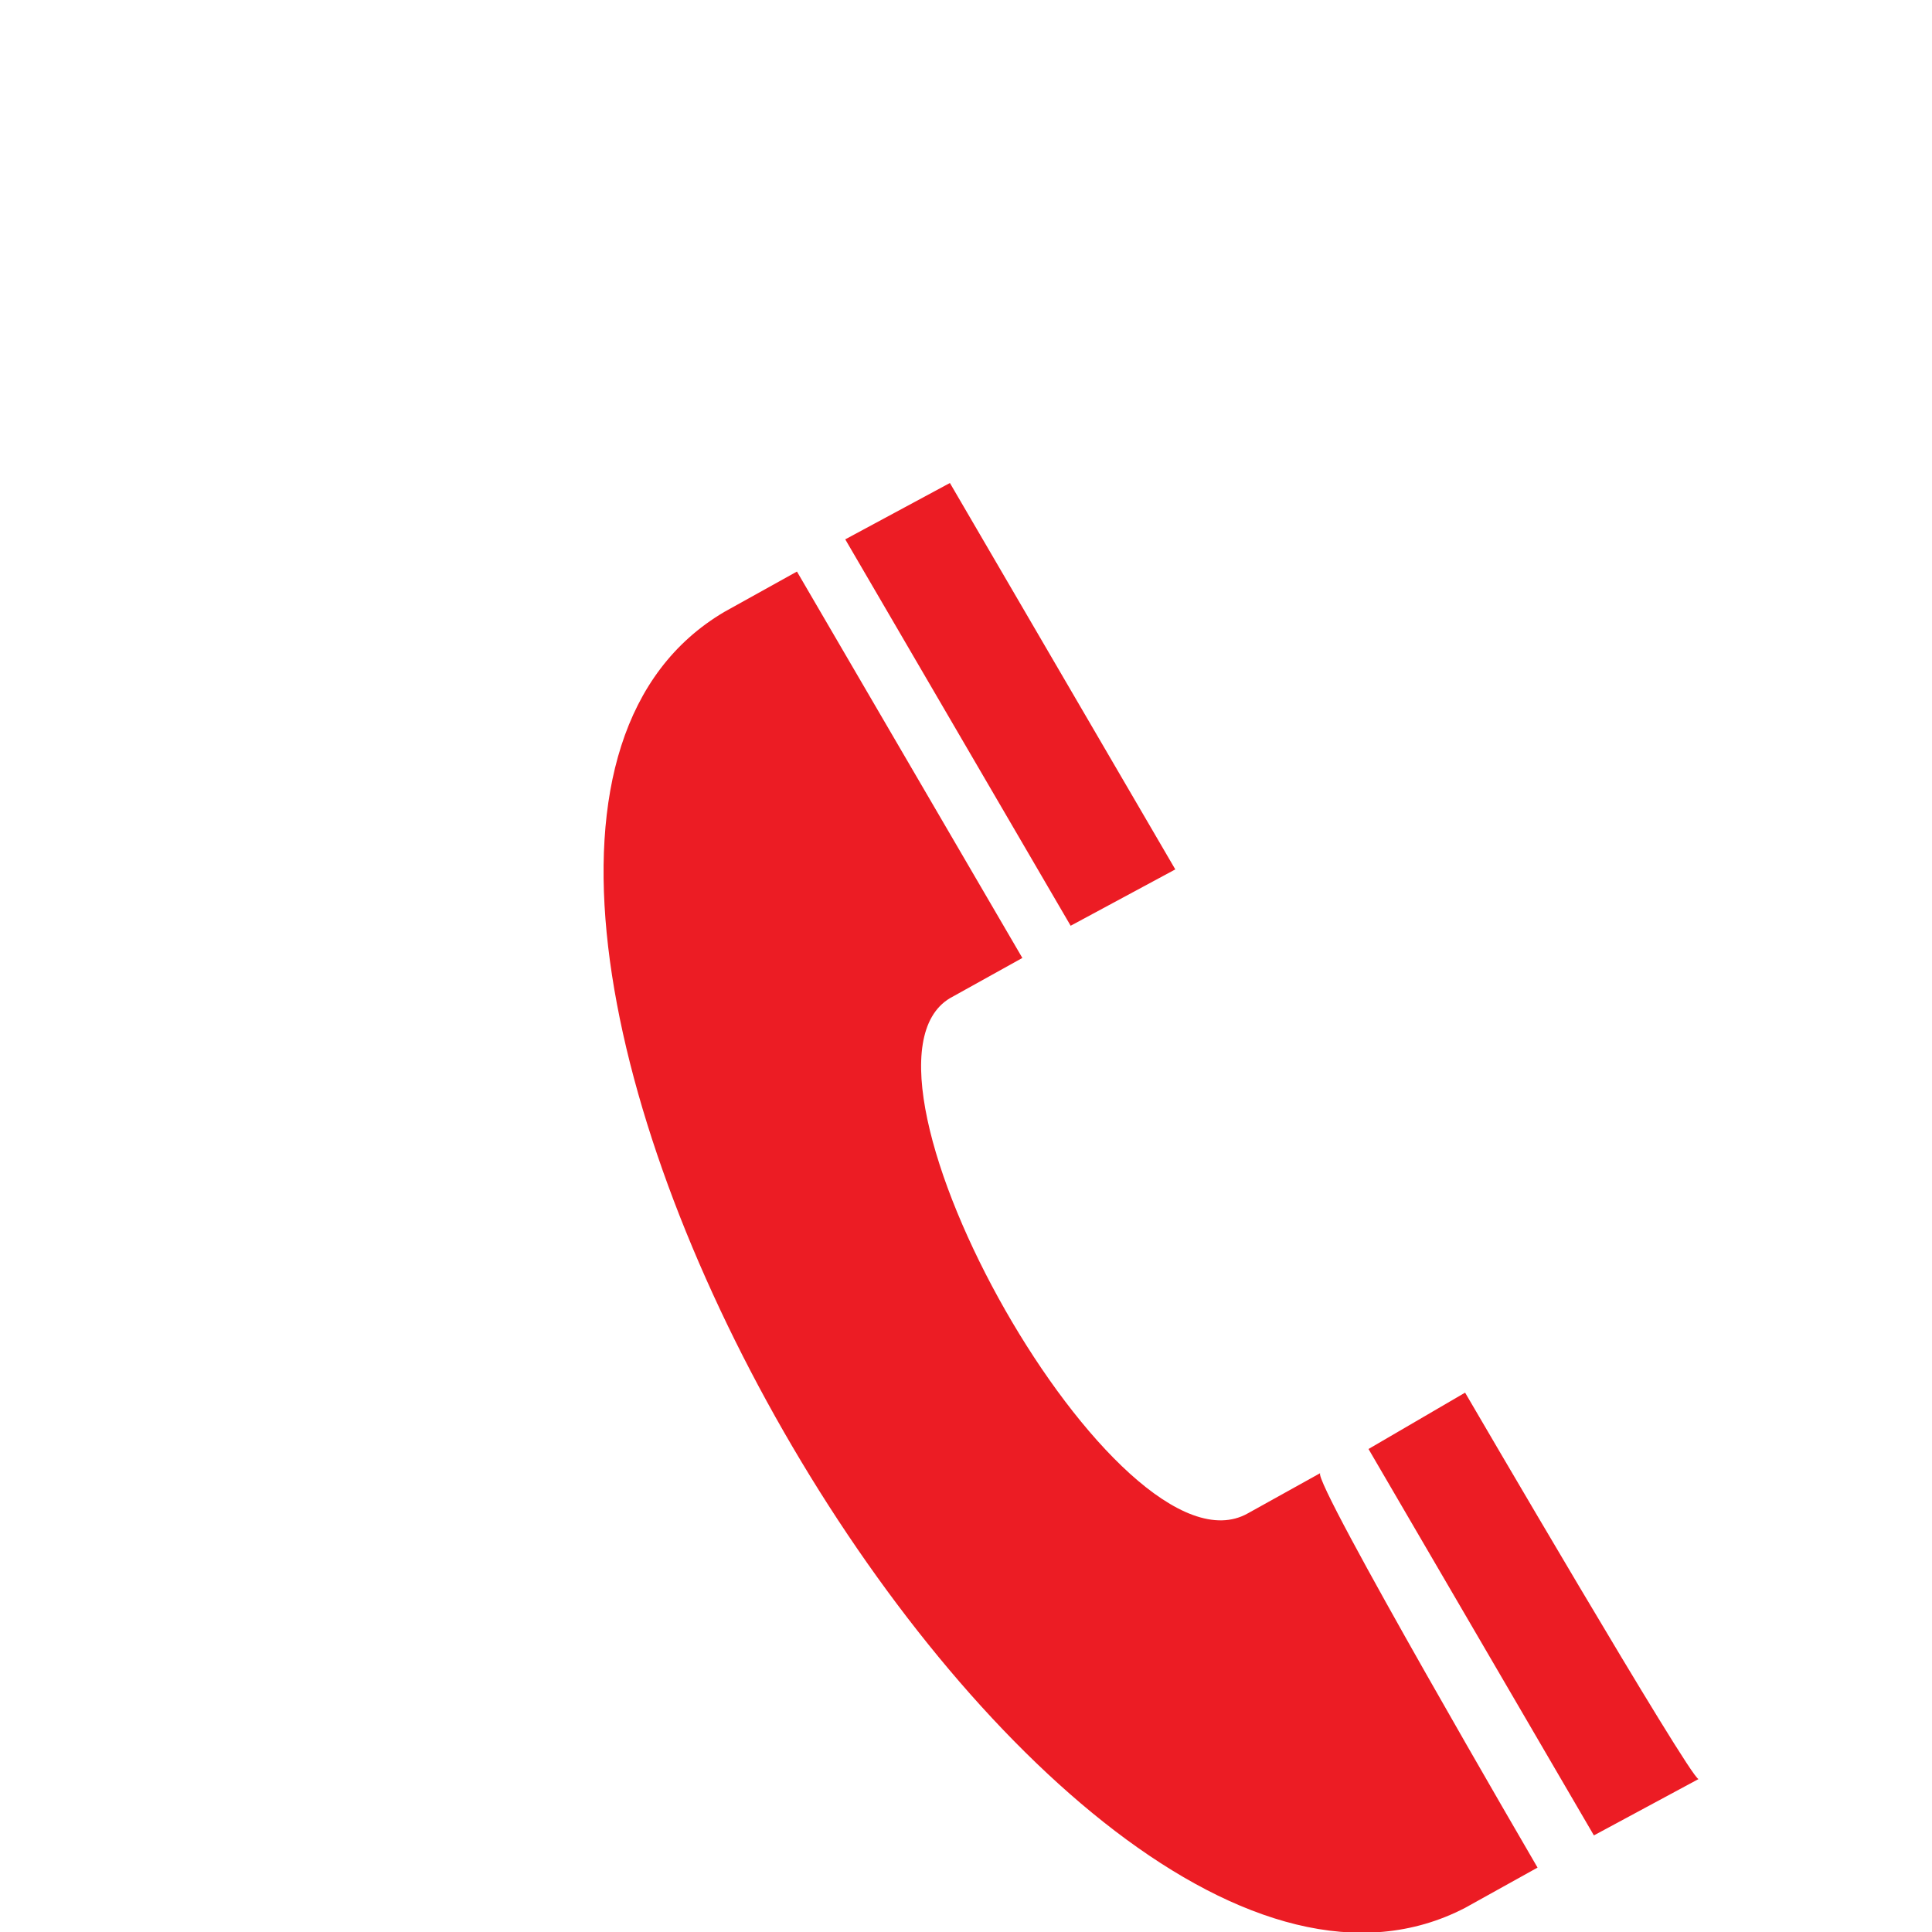 <?xml version="1.0" encoding="utf-8"?>
<!-- Generator: Adobe Illustrator 24.1.2, SVG Export Plug-In . SVG Version: 6.00 Build 0)  -->
<svg version="1.1" id="Слой_1" xmlns="http://www.w3.org/2000/svg" xmlns:xlink="http://www.w3.org/1999/xlink" x="0px" y="0px"
	 viewBox="0 0 24 24" style="enable-background:new 0 0 24 24;" xml:space="preserve">
<style type="text/css">
	.st0{fill:#EC1C24;}
</style>
<path class="st0" d="M19.1,23.2l-0.9,0.5C13,26.4,3.9,10.6,9,7.6l0.9-0.5l2.8,4.8l-0.9,0.5c-1.5,0.9,2.1,7.3,3.7,6.4l0.9-0.5
	C16.3,18.4,19.1,23.2,19.1,23.2z M11.8,6l-1.3,0.7l2.8,4.8l1.3-0.7L11.8,6z M18.2,17.3L17,18l2.8,4.8l1.3-0.7
	C21,22.1,18.2,17.3,18.2,17.3z"/>
</svg>
